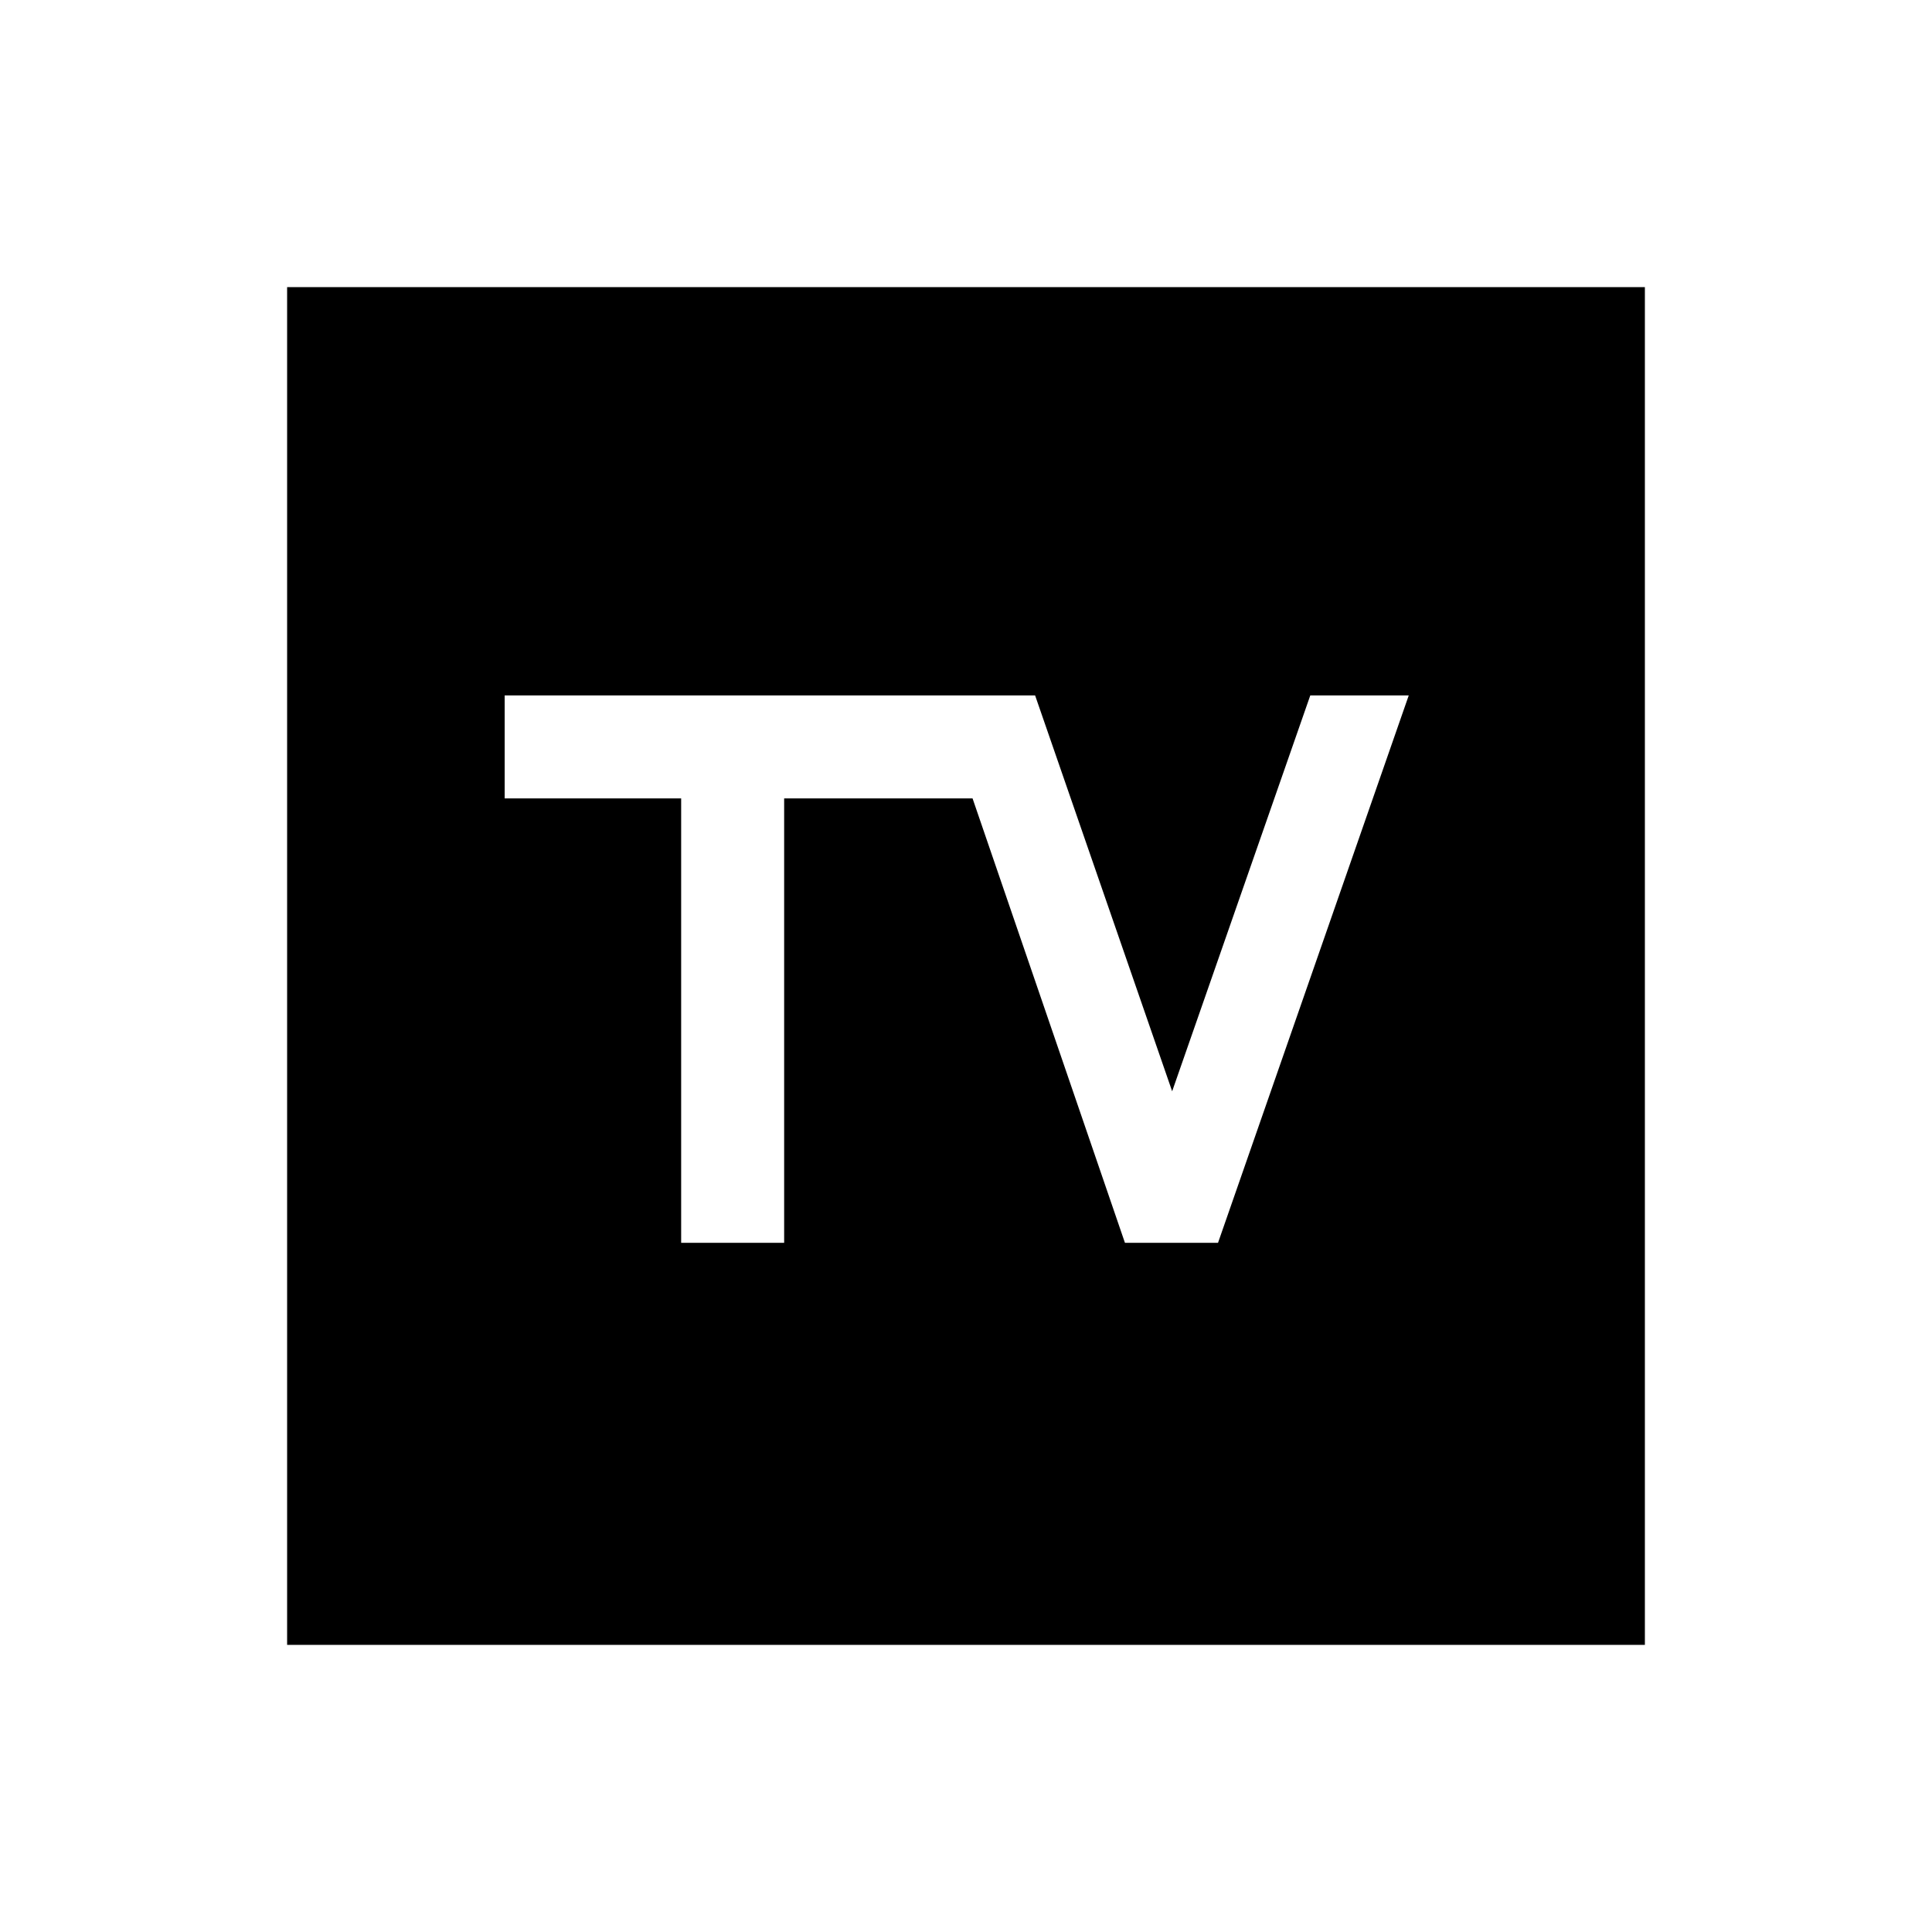 <svg xmlns="http://www.w3.org/2000/svg" height="40" viewBox="0 -960 960 960" width="40"><path d="M142.667-142.667v-674.666h674.666v674.666H142.667Zm195.795-199.795h51.179v-220.82h93.616l75.718 220.82h46.256l94.77-271.999h-48.923l-68.641 196.718-68.103-196.718H250.769v51.179h87.693v220.82Z"/></svg>